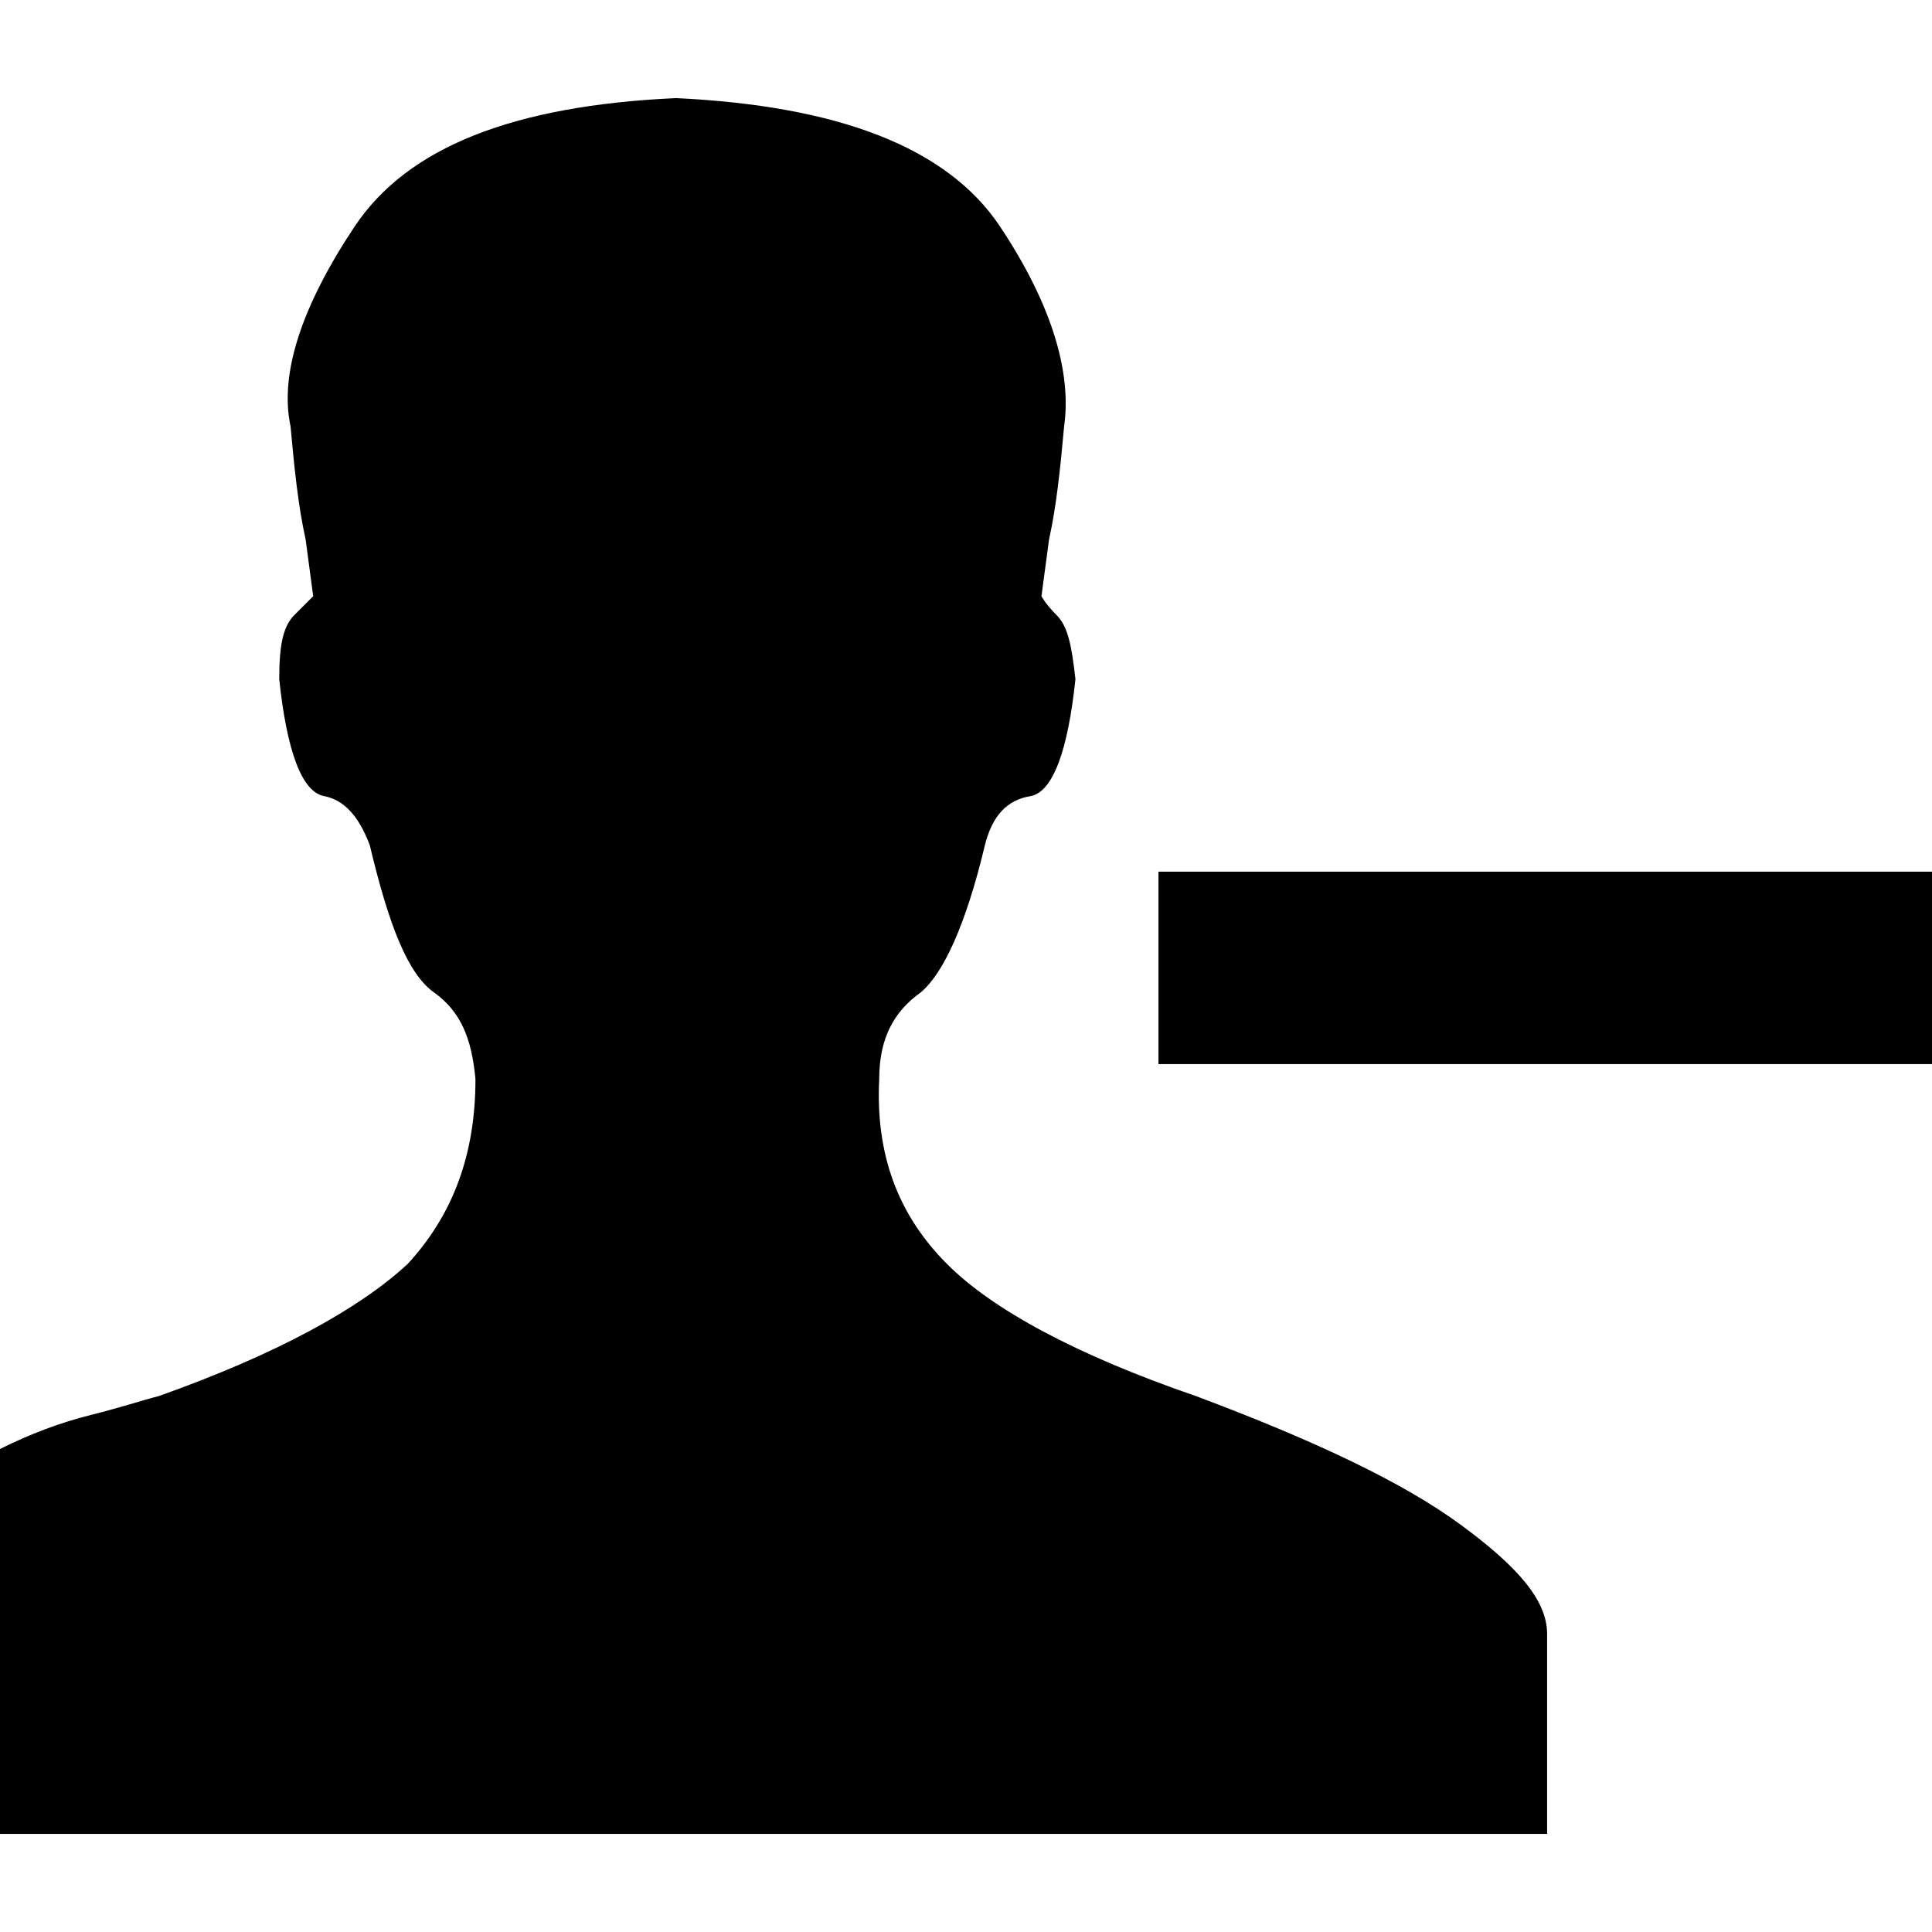 <?xml version="1.0" standalone="no"?><!DOCTYPE svg PUBLIC "-//W3C//DTD SVG 1.1//EN" "http://www.w3.org/Graphics/SVG/1.1/DTD/svg11.dtd"><svg width="100%" height="100%" viewBox="0 0 1024 1024" version="1.1" xmlns="http://www.w3.org/2000/svg" xmlns:xlink="http://www.w3.org/1999/xlink" xml:space="preserve" style="fill-rule:evenodd;clip-rule:evenodd;stroke-linejoin:round;stroke-miterlimit:1.414;"><path d="M634,740c-64,-22 -108,-46 -132,-70c-26,-26 -38,-58 -36,-98c0,-22 8,-36 22,-46c12,-10 24,-36 34,-78c4,-16 12,-24 24,-26c12,-2 20,-24 24,-62c-2,-18 -4,-28 -10,-34c-6,-6 -8,-10 -8,-10l4,-30c4,-18 6,-38 8,-60c4,-28 -6,-64 -34,-106c-28,-42 -86,-64 -172,-68c-86,4 -142,26 -170,68c-28,42 -40,78 -34,106c2,22 4,42 8,60l4,30c0,0 -4,4 -10,10c-6,6 -8,16 -8,34c4,38 12,60 24,62c10,2 18,10 24,26c10,42 20,68 34,78c14,10 20,24 22,46c0,40 -12,72 -36,98c-26,24 -70,48 -132,70c-8,2 -20,6 -36,10c-16,4 -32,10 -48,18l0,204l820,0l0,-106c0,-18 -16,-36 -46,-58c-30,-22 -76,-44 -140,-68ZM870,462l-102,0l-154,0l0,102l410,0l0,-102l-154,0Z" style="fill:#000;fill-rule:nonzero;"/></svg>
